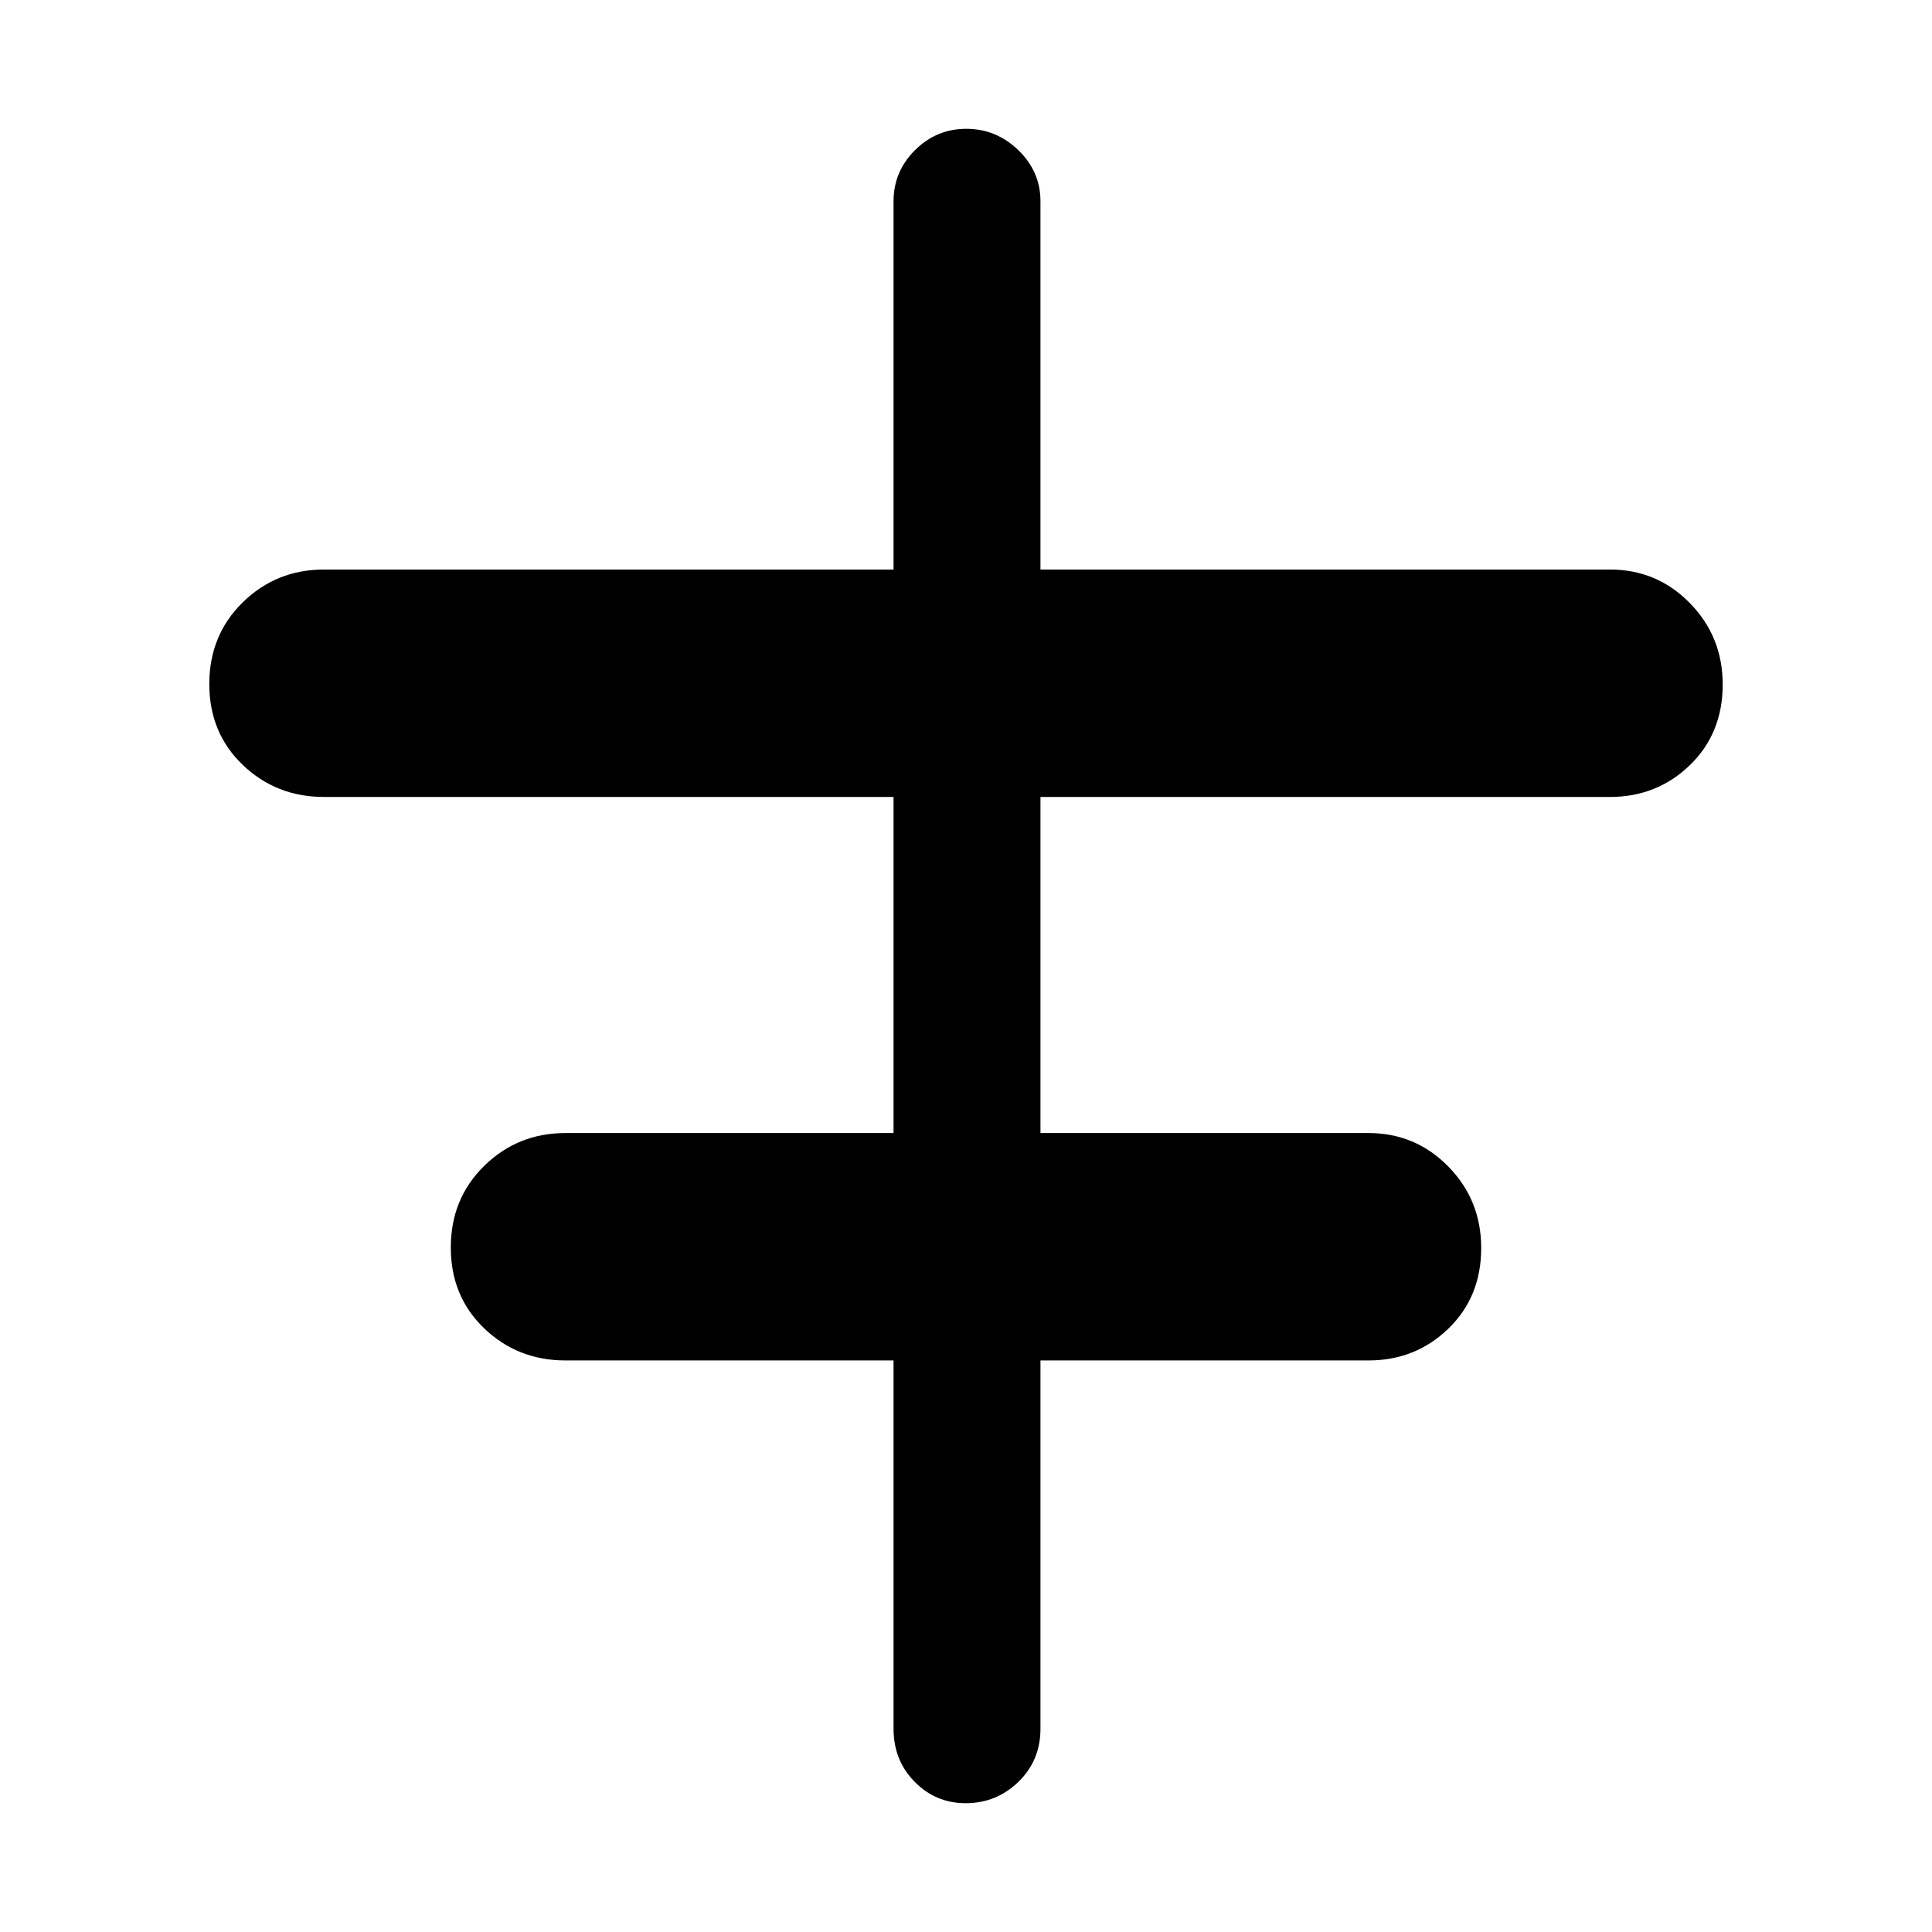<svg xmlns="http://www.w3.org/2000/svg" height="48" viewBox="0 -960 960 960" width="48"><path d="M444-101v-183H281q-23.75 0-40.37-15.91Q224-315.82 224-340.12t16.63-40.59Q257.25-397 281-397h163v-167H161q-23.75 0-40.37-15.91Q104-595.82 104-620.12t16.63-40.59Q137.25-677 161-677h283v-183q0-14.78 10.66-25.39Q465.32-896 480.16-896T506-885.39q11 10.61 11 25.39v183h283q23.33 0 39.67 16.66Q856-643.68 856-619.88q0 24.3-16.33 40.09Q823.33-564 800-564H517v167h163q23.33 0 39.67 16.66Q736-363.68 736-339.88q0 24.3-16.33 40.09Q703.33-284 680-284H517v183q0 15.75-10.95 26.37Q495.1-64 479.82-64q-14.84 0-25.33-10.63Q444-85.25 444-101Z"/></svg>